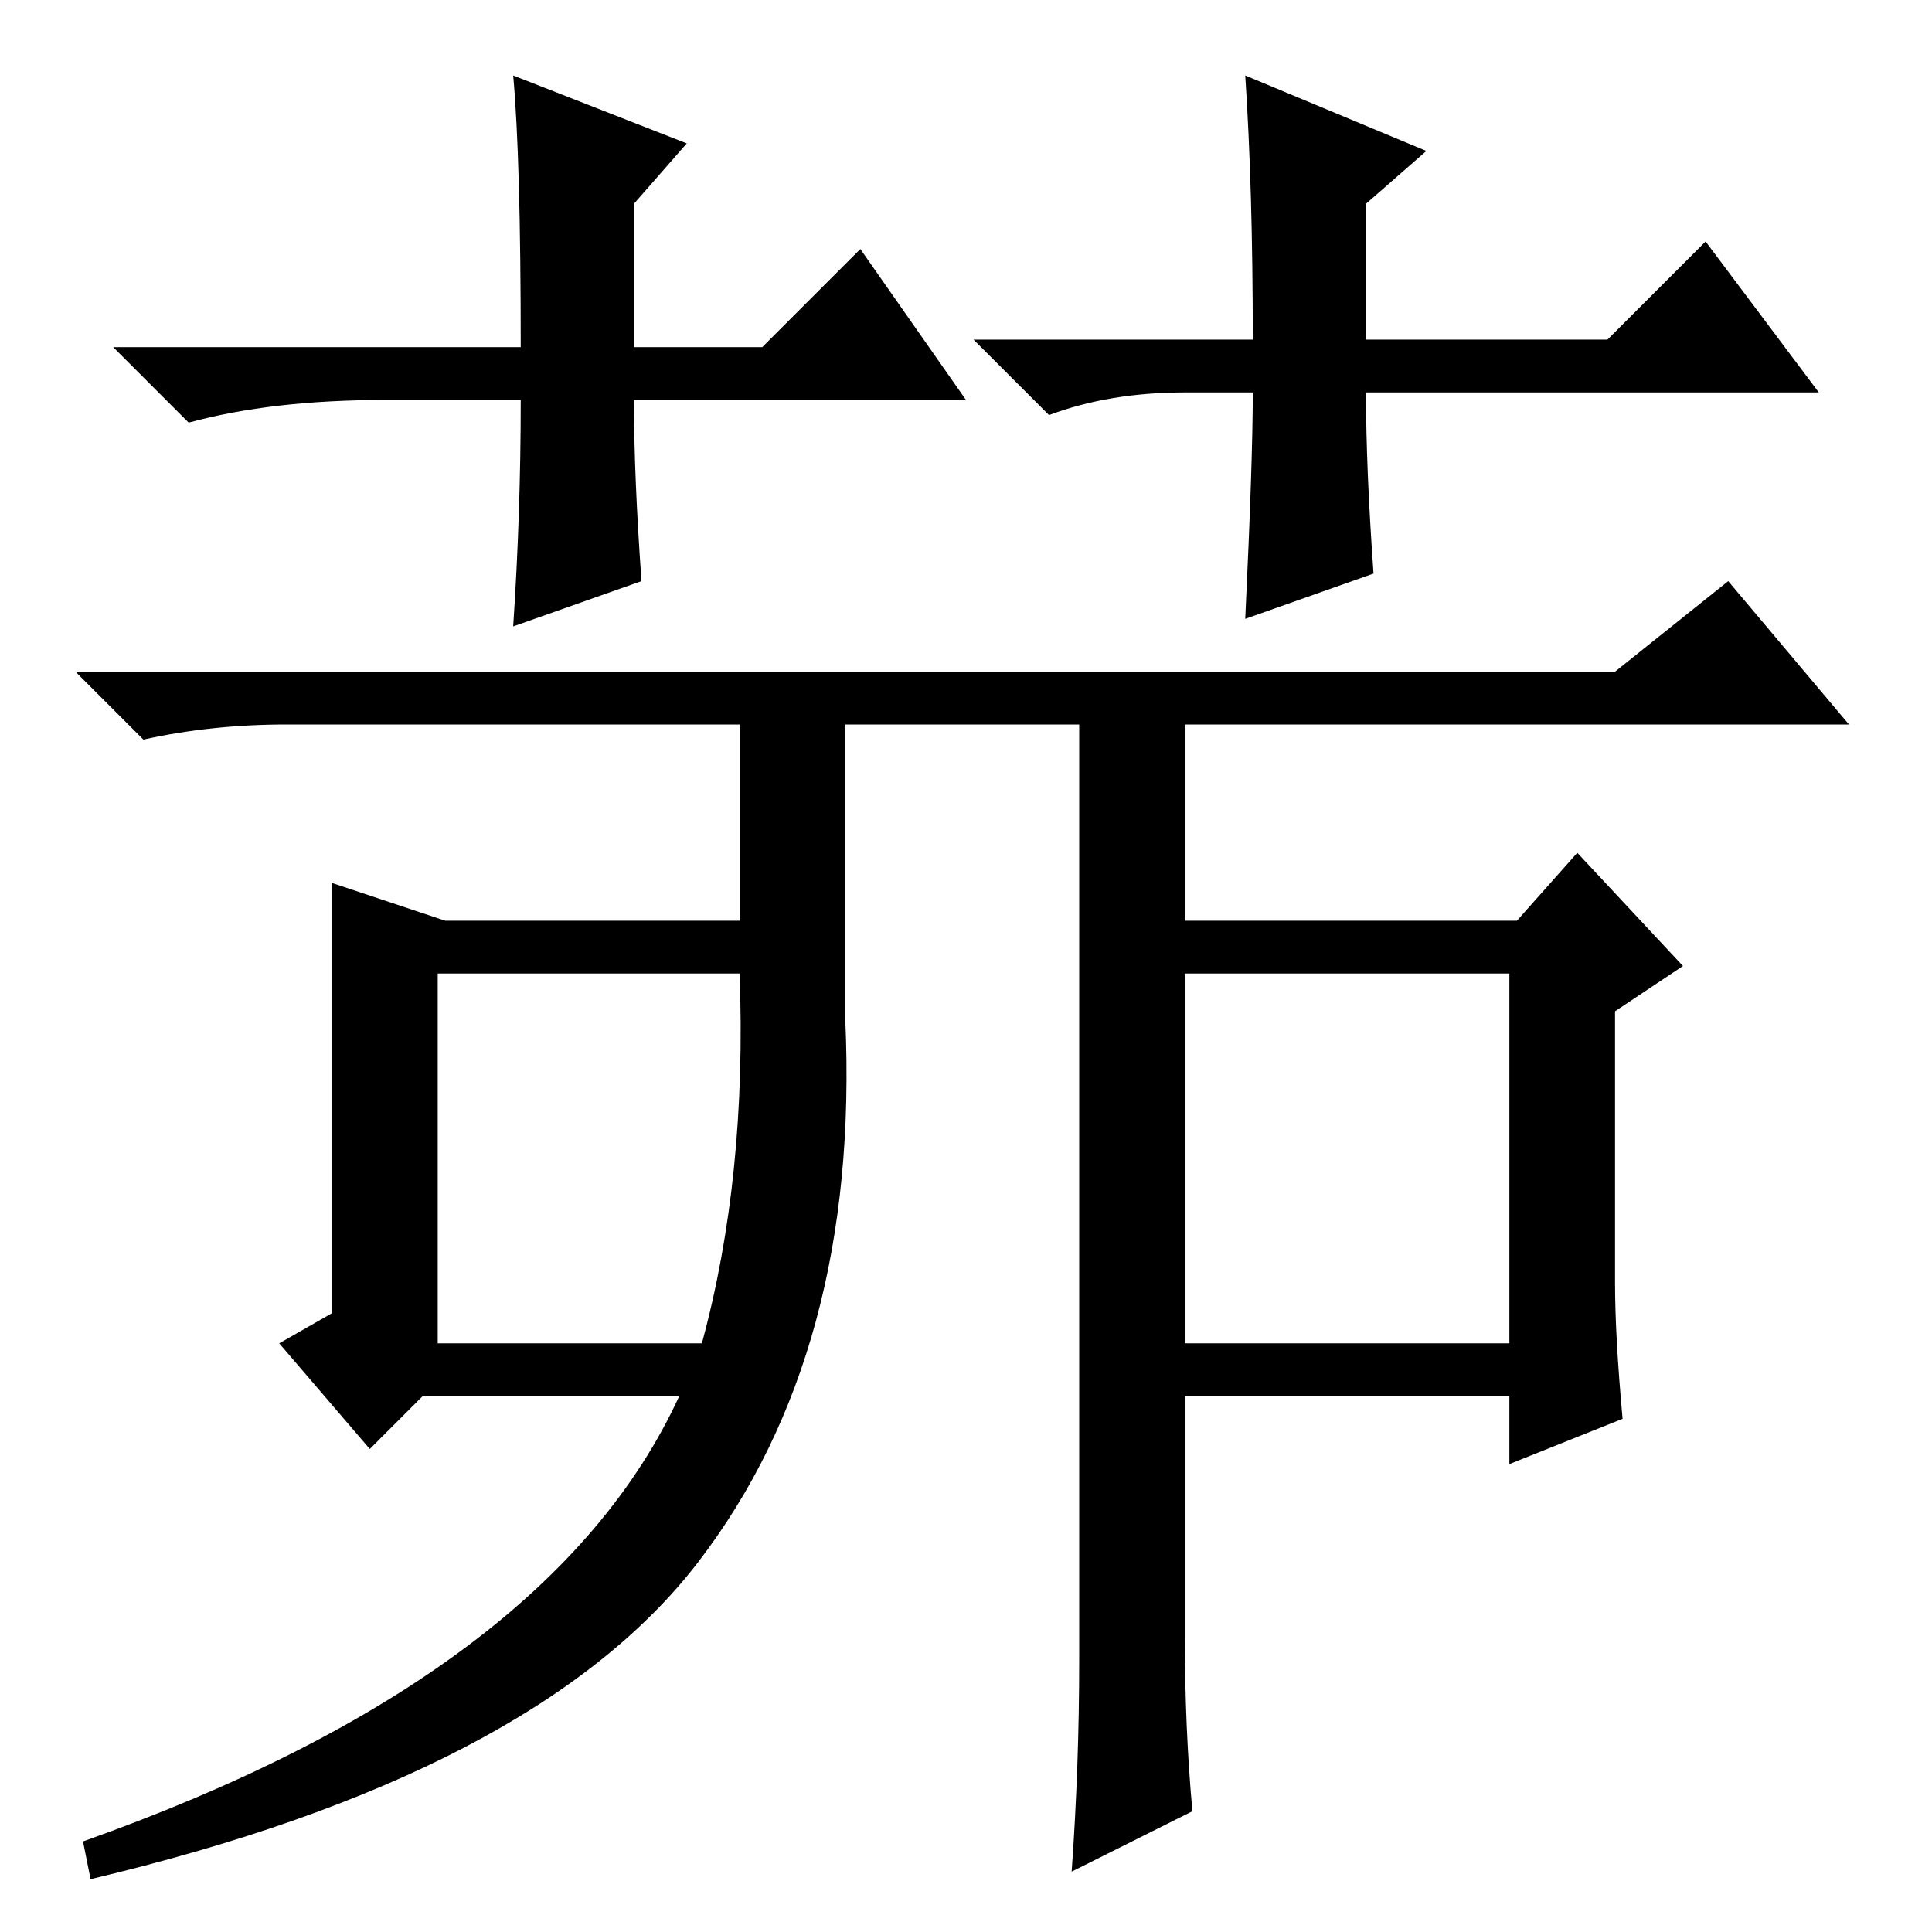 <?xml version="1.0" standalone="no"?>
<!DOCTYPE svg PUBLIC "-//W3C//DTD SVG 1.1//EN" "http://www.w3.org/Graphics/SVG/1.1/DTD/svg11.dtd" >
<svg xmlns="http://www.w3.org/2000/svg" xmlns:xlink="http://www.w3.org/1999/xlink" version="1.1" viewBox="0 -36 256 256">
  <g transform="matrix(1 0 0 -1 0 220)">
   <path fill="currentColor"
d="M38 160q-10 0 -19 -2l-9 9h204l15 12l16 -19h-88v-26h44l8 9l14 -15l-9 -6v-36q0 -7 1 -18l-15 -6v9h-43v-32q0 -12 1 -23l-16 -8q1 14 1 28v124h-31v-39q2 -44 -19.5 -72t-80.5 -42l-1 5q62 22 79 59h-34l-7 -7l-12 14l7 4v57l15 -5h39v26h-60zM58 127v-49h35q6 22 5 49
h-40zM200 127h-43v-49h43v49zM128 203h-44q0 -10 1 -24l-17 -6q1 15 1 30h-18q-15 0 -26 -3l-10 10h54q0 25 -1 36l23 -9l-7 -8v-19h17l13 13zM129 211h37q0 20 -1 35l24 -10l-8 -7v-18h32l13 13l15 -20h-60q0 -10 1 -24l-17 -6q1 21 1 30h-9q-10 0 -18 -3z" />
  </g>

</svg>
